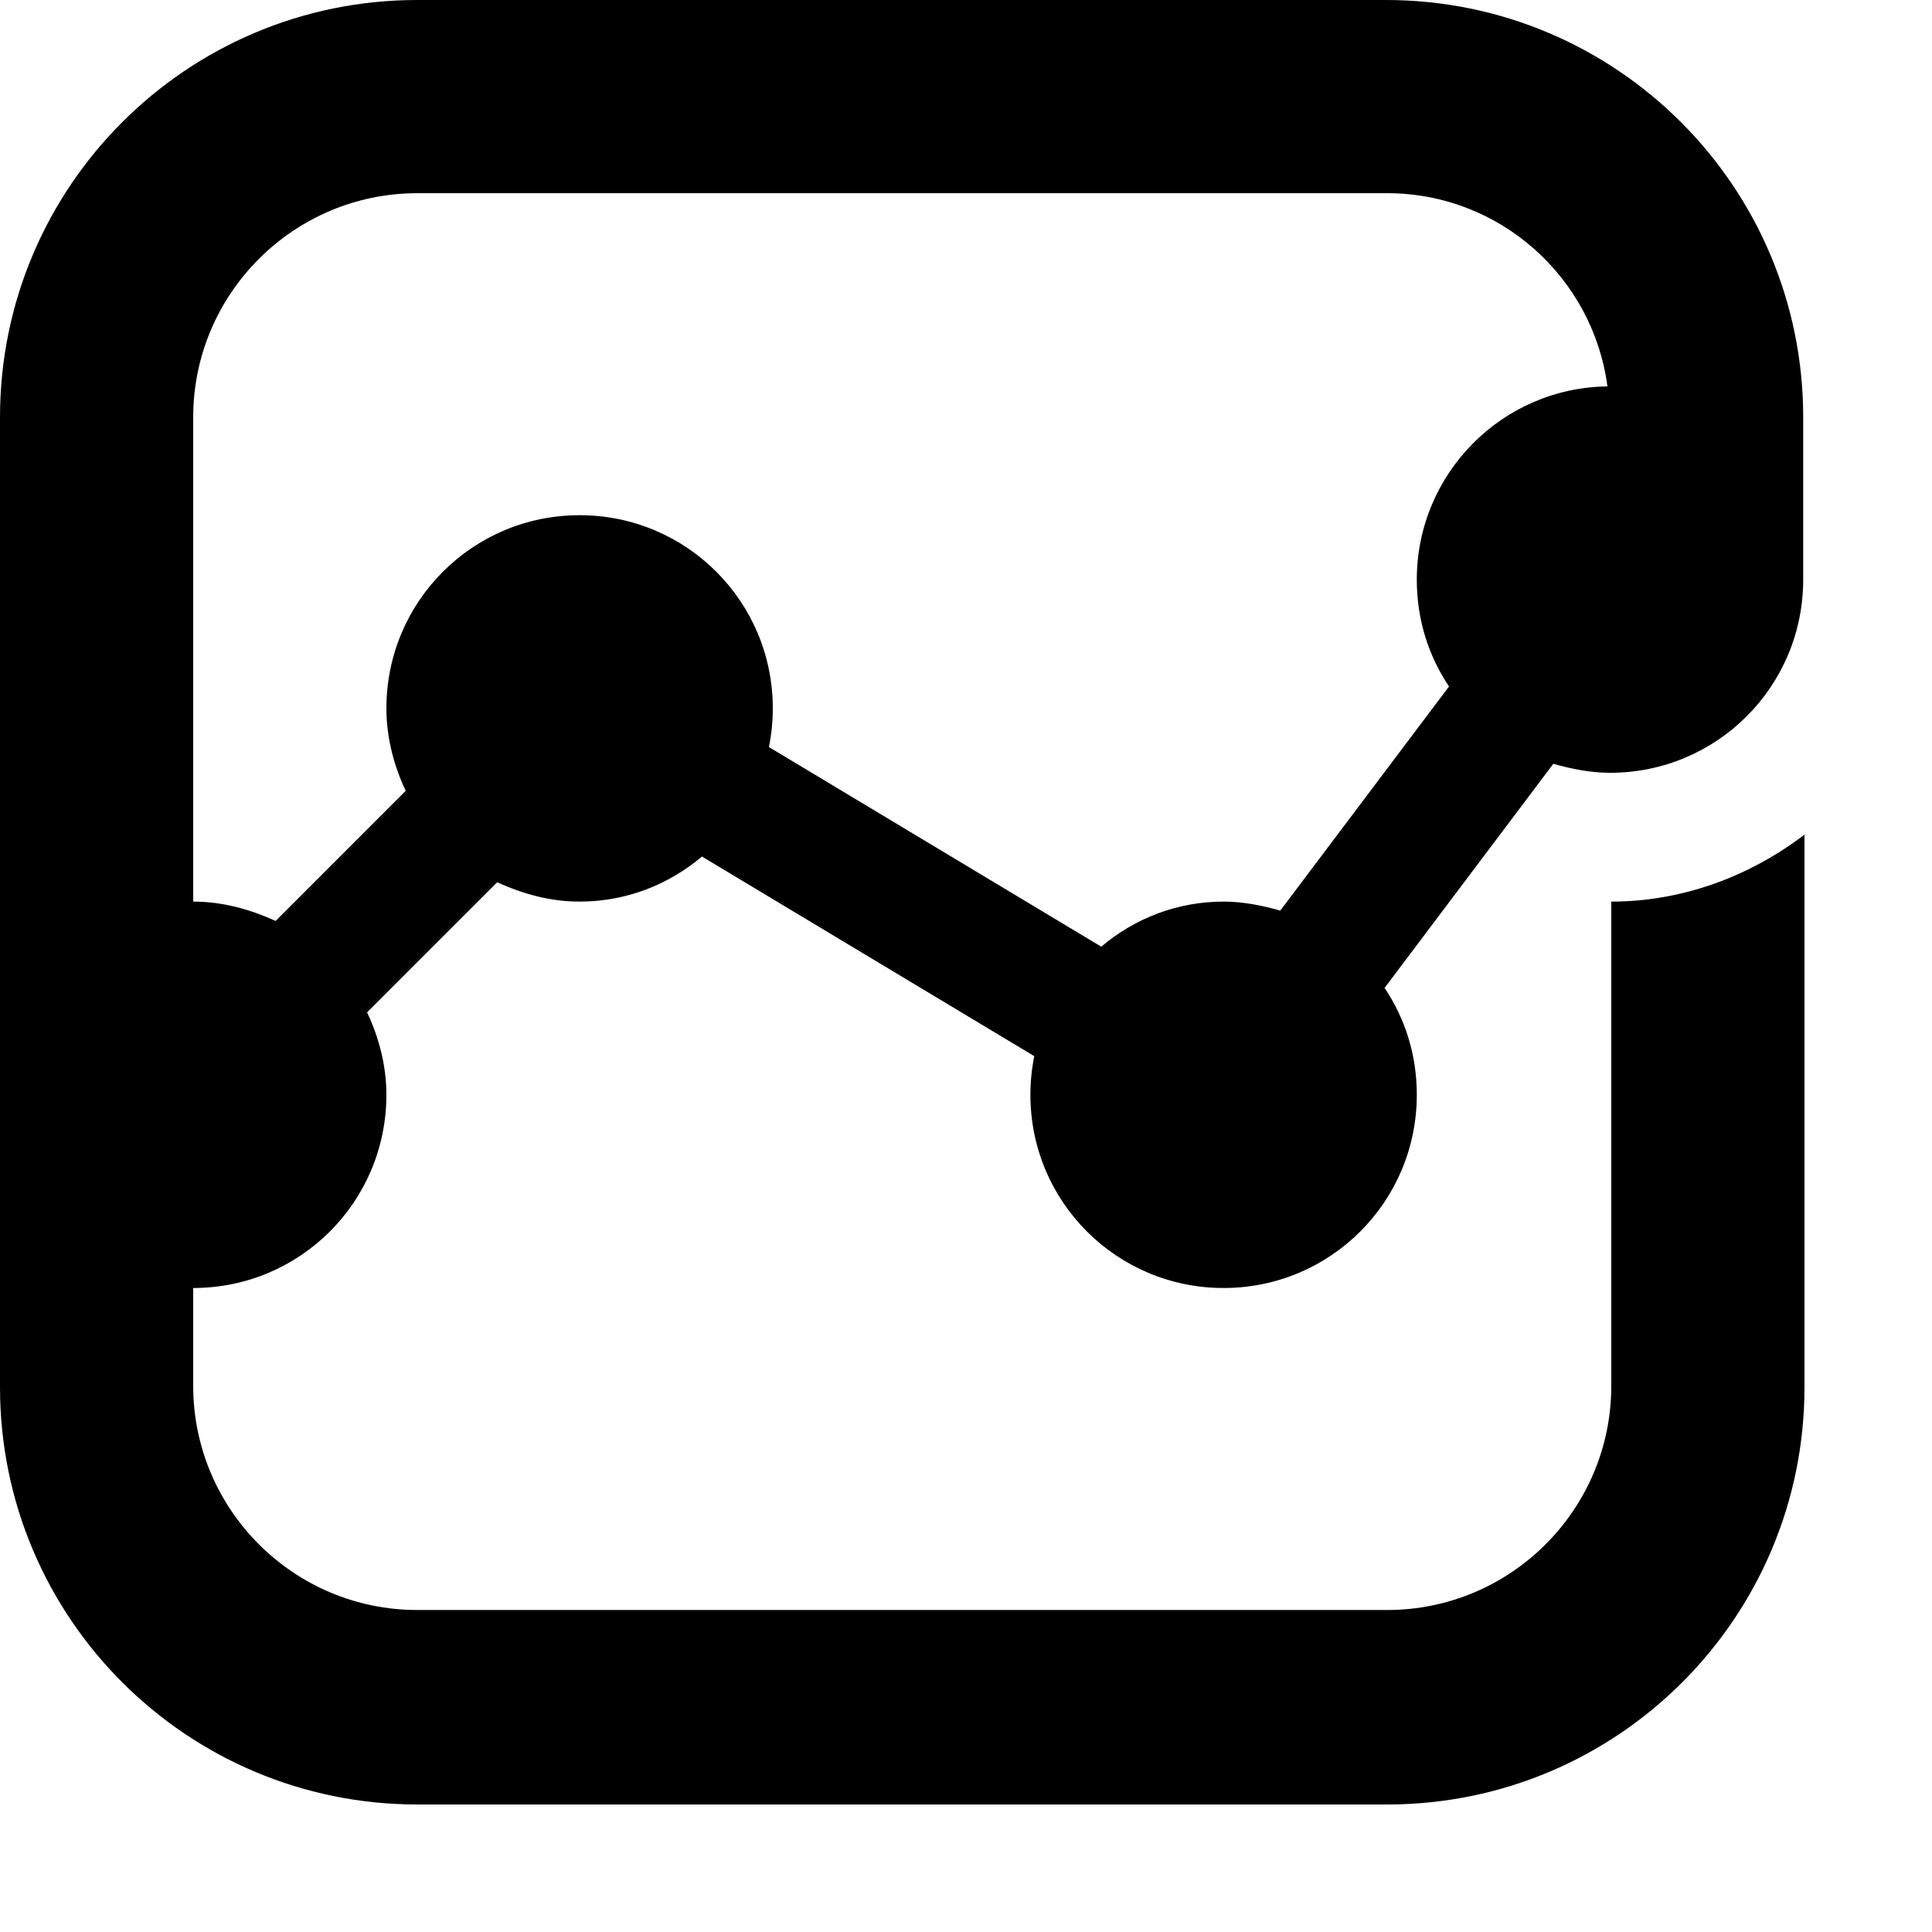 <svg width="15" height="15" viewBox="0 0 15 15" xmlns="http://www.w3.org/2000/svg">
<path d="M14 3.24C14 1.45 12.55 0 10.76 0H3.24C1.45 0 0 1.45 0 3.24V10.77C0 12.56 1.45 14.01 3.24 14.01H10.77C12.56 14.01 14.01 12.56 14.01 10.77V6.48C13.59 6.8 13.07 7 12.51 7V10.76C12.51 11.72 11.73 12.5 10.77 12.5H3.24C2.28 12.5 1.5 11.72 1.5 10.76V10C2.33 10 3 9.33 3 8.5C3 8.27 2.94 8.05 2.85 7.86L3.86 6.85C4.06 6.94 4.27 7 4.5 7C4.86 7 5.19 6.87 5.45 6.65L8.03 8.2C8.01 8.3 8 8.4 8 8.5C8 9.33 8.67 10 9.5 10C10.33 10 11 9.33 11 8.5C11 8.19 10.91 7.91 10.75 7.67L12.06 5.93C12.2 5.97 12.35 6 12.5 6C13.33 6 14 5.33 14 4.5C14 4.5 14 4.5 14 4.49V3.24ZM11.25 5.33L9.94 7.07C9.8 7.03 9.65 7 9.5 7C9.14 7 8.81 7.13 8.55 7.35L5.97 5.8C5.99 5.7 6 5.6 6 5.5C6 4.67 5.33 4 4.5 4C3.67 4 3 4.67 3 5.5C3 5.73 3.06 5.95 3.15 6.14L2.14 7.15C1.94 7.06 1.73 7 1.5 7V3.24C1.5 2.28 2.28 1.5 3.24 1.5H10.77C11.65 1.5 12.37 2.16 12.48 3C11.66 3.01 11 3.68 11 4.5C11 4.81 11.09 5.09 11.25 5.33Z" />
</svg>
